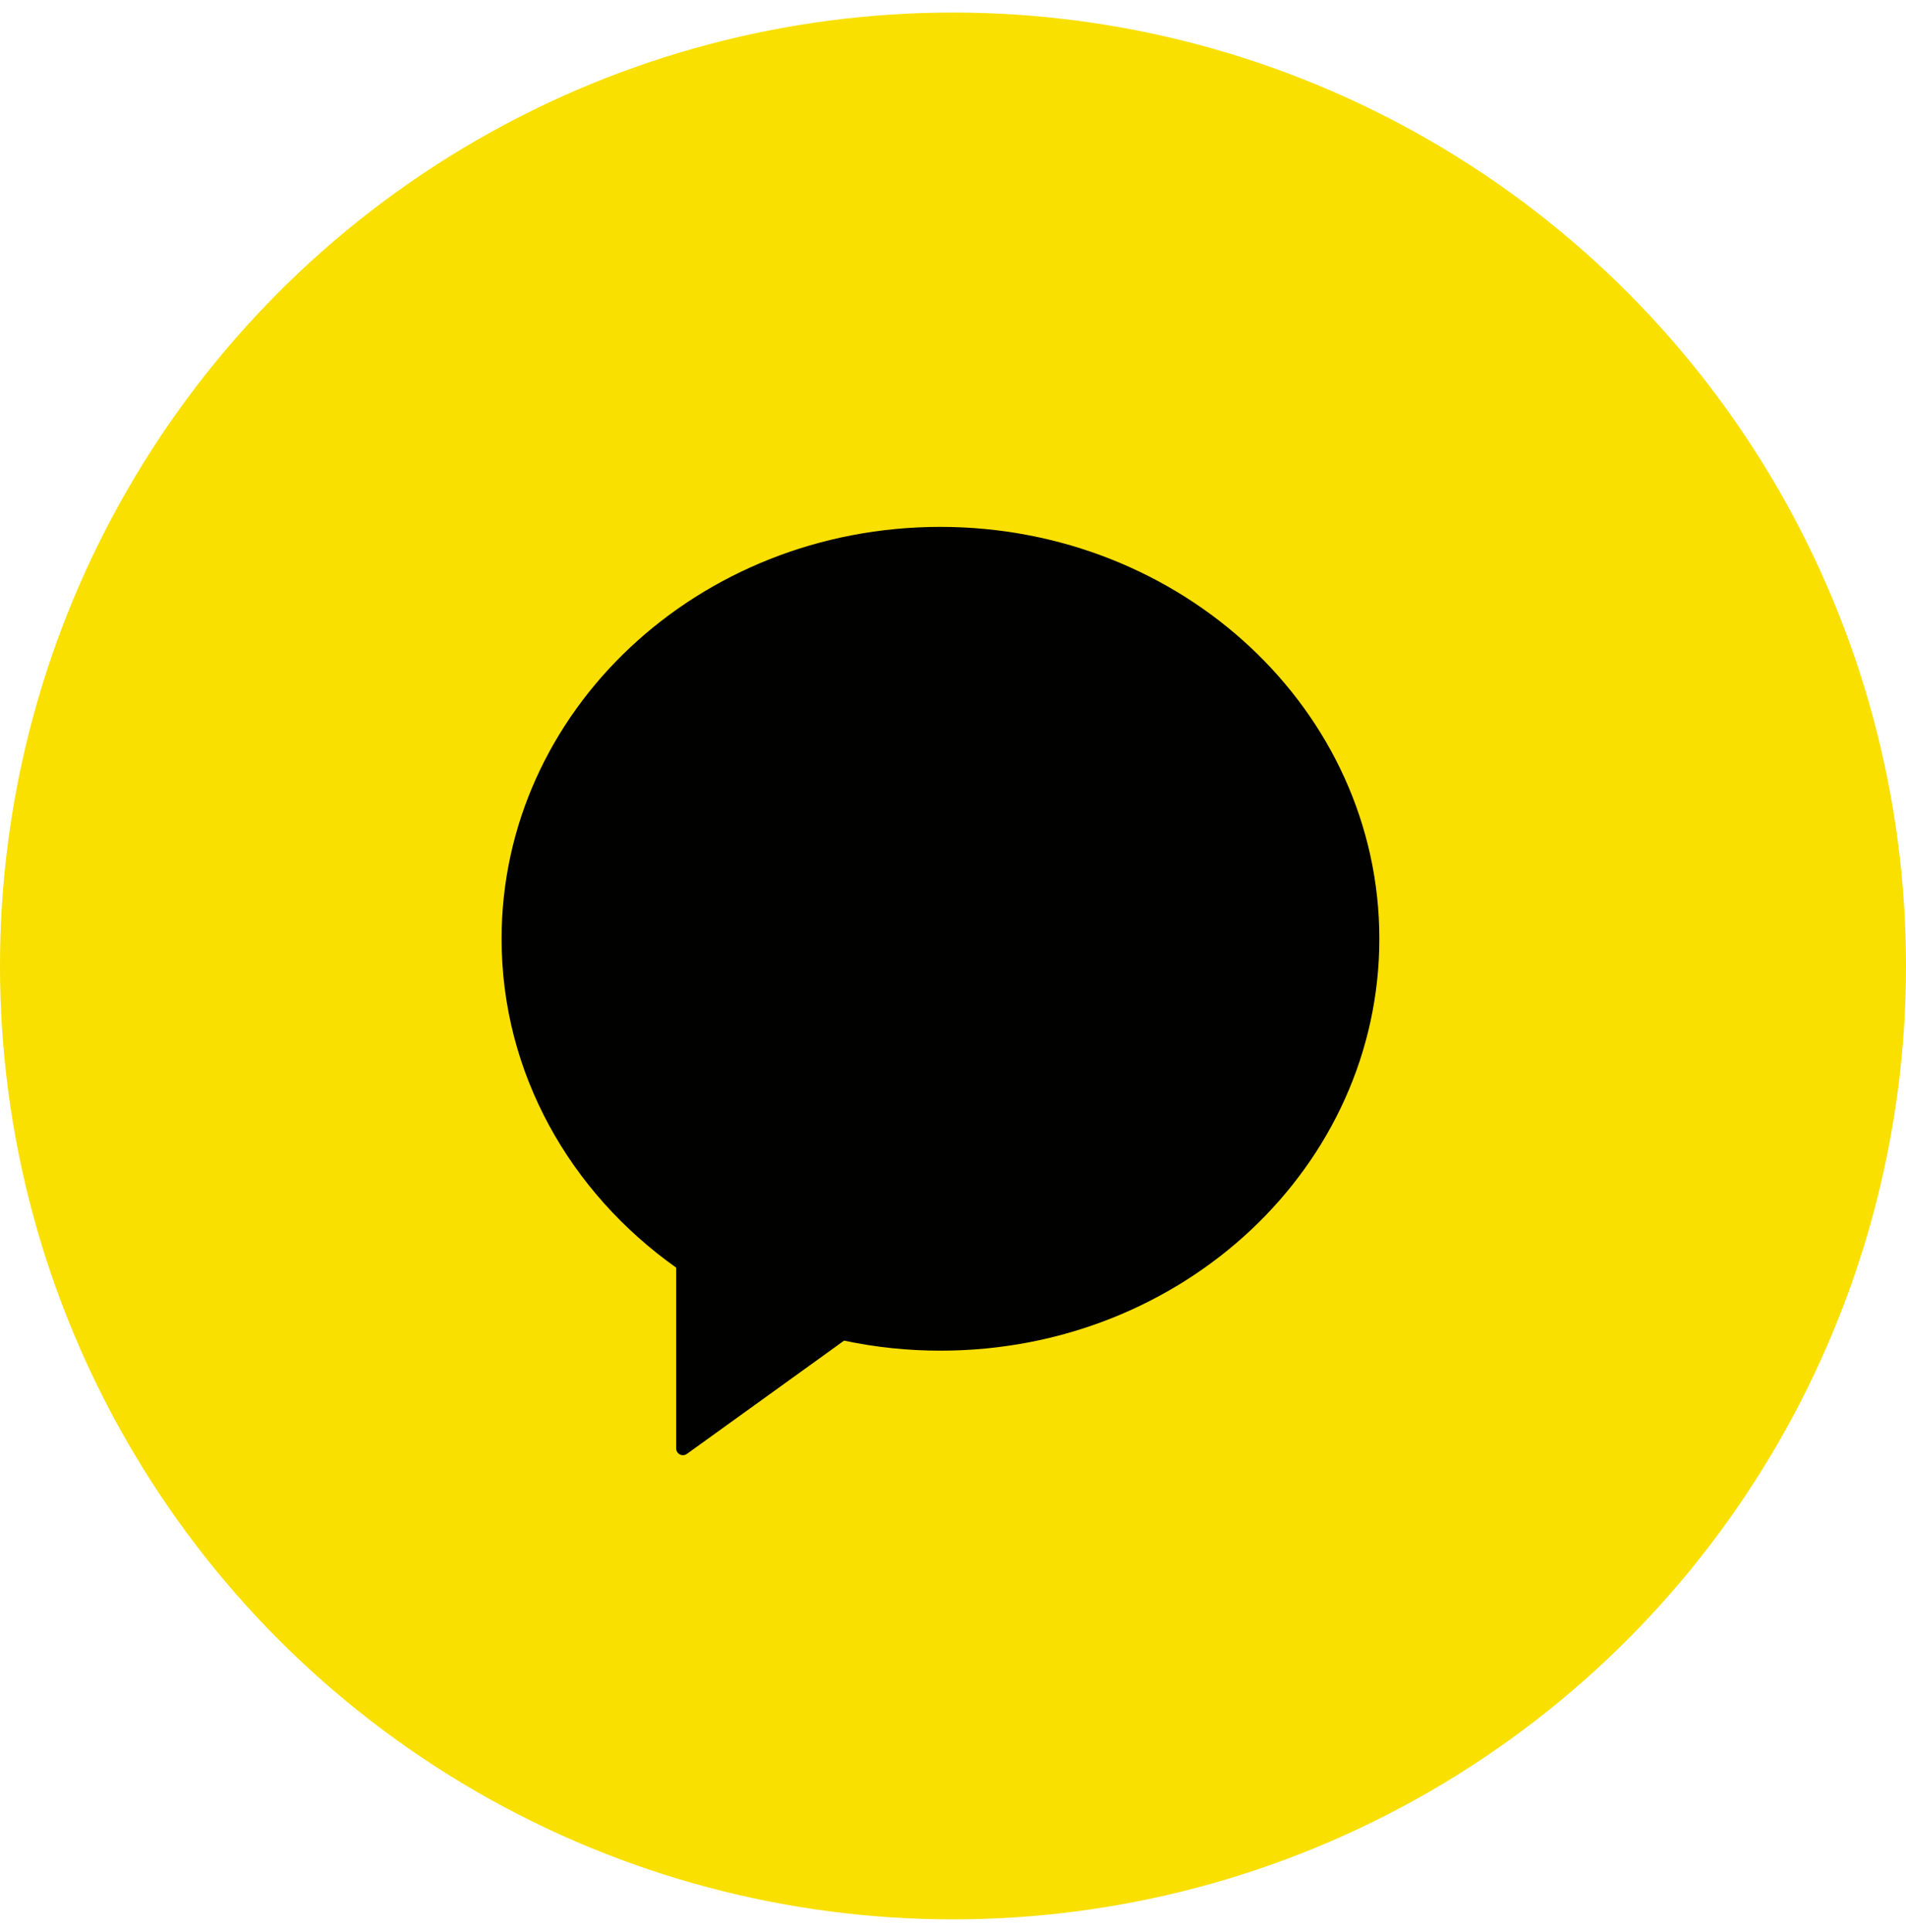 <svg width="76" height="77" viewBox="0 0 76 77" fill="none" xmlns="http://www.w3.org/2000/svg">
<circle cx="38" cy="38.5" r="38" fill="#F9E000"/>
<path d="M37.493 21C27.832 21 20 28.35 20 37.417C20 42.773 22.733 47.527 26.961 50.523V57.73C26.961 57.779 26.975 57.828 27.001 57.87C27.026 57.913 27.063 57.947 27.106 57.97C27.144 57.989 27.186 58 27.228 58C27.285 58 27.34 57.983 27.387 57.95L33.658 53.433C34.924 53.701 36.214 53.835 37.507 53.833C47.168 53.833 55 46.483 55 37.417C55 28.35 47.154 21 37.493 21Z" fill="#010100"/>
</svg>

